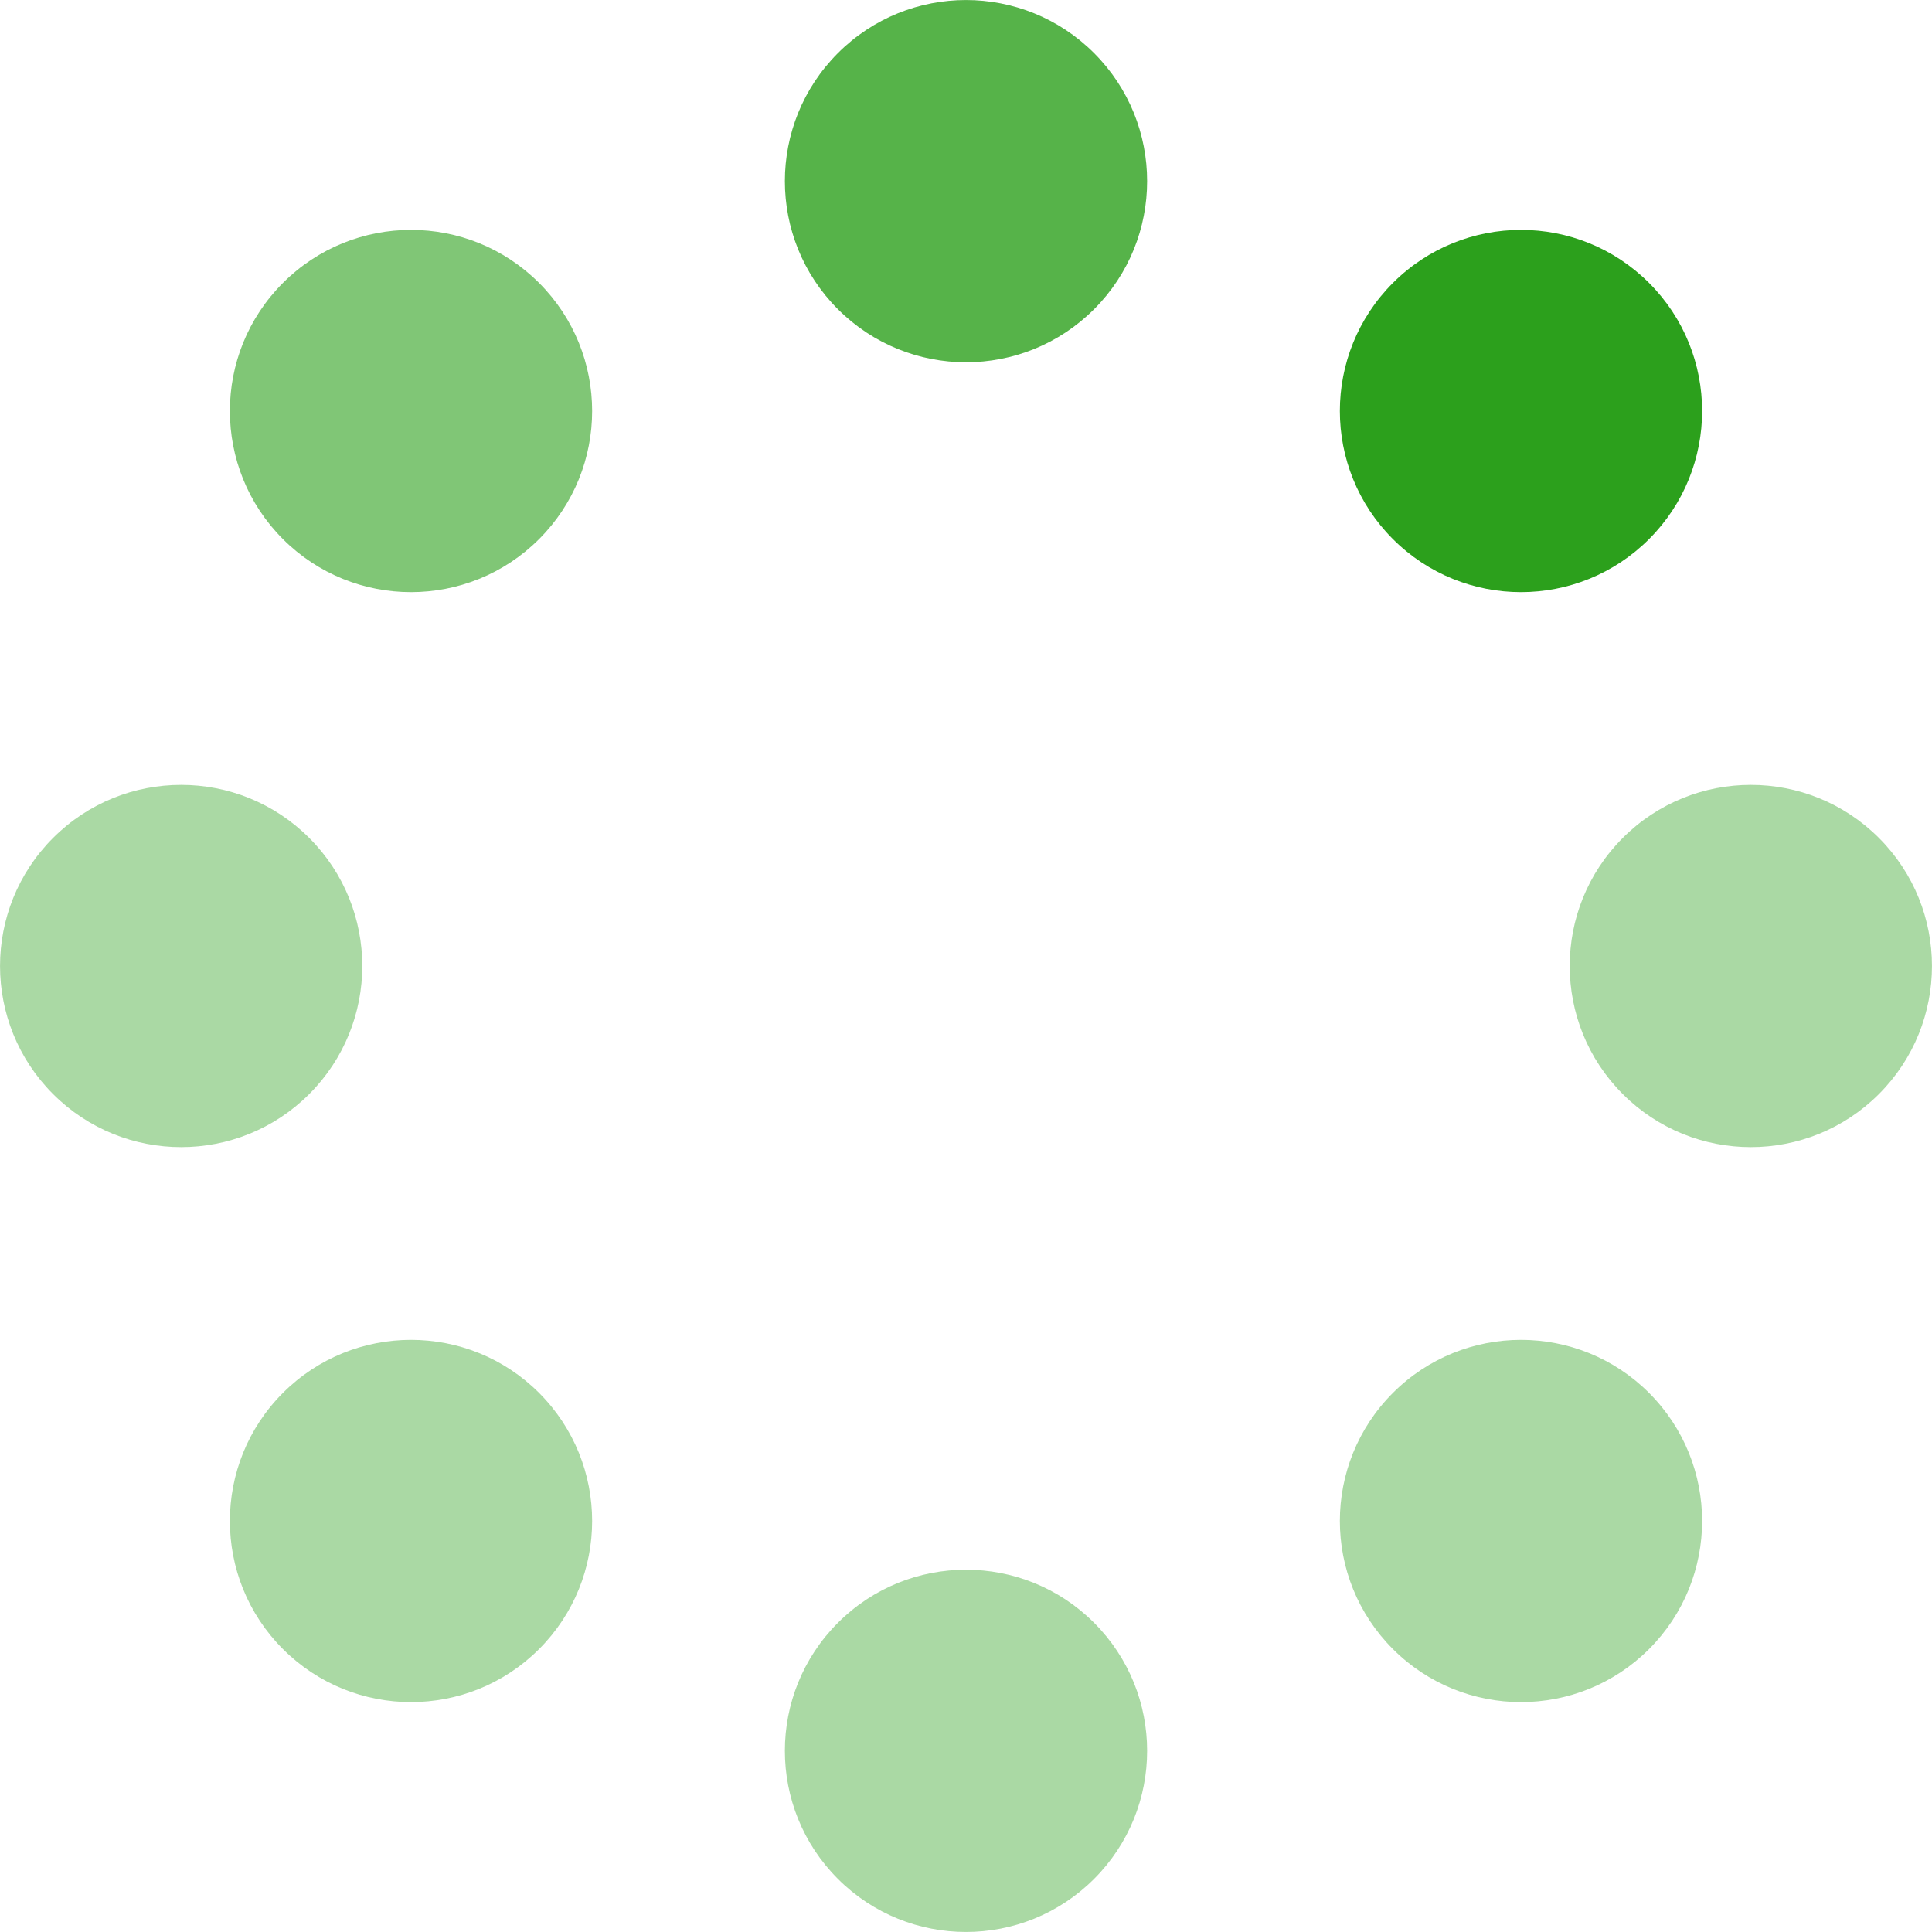 <svg xmlns="http://www.w3.org/2000/svg" xmlns:xlink="http://www.w3.org/1999/xlink" x="0px" y="0px" width="32" height="32" viewBox="0 0 32 32"><title>32px_dots 06</title><g class="nc-loop_dots-06-32" transform="rotate(45 16 16)"><circle fill="#2ca01c" cx="16" cy="3" r="3"/><circle fill="#2ca01c" cx="25.192" cy="6.808" r="3" opacity="0.4"/><circle fill="#2ca01c" cx="29" cy="16" r="3" opacity="0.4"/><circle fill="#2ca01c" cx="25.192" cy="25.192" r="3" opacity="0.4"/><circle fill="#2ca01c" cx="16" cy="29" r="3" opacity="0.4"/><circle fill="#2ca01c" cx="6.808" cy="25.192" r="3" opacity="0.4"/><circle fill="#2ca01c" cx="3" cy="16" r="3" opacity="0.6"/><circle fill="#2ca01c" cx="6.808" cy="6.808" r="3" opacity="0.8"/></g></svg>